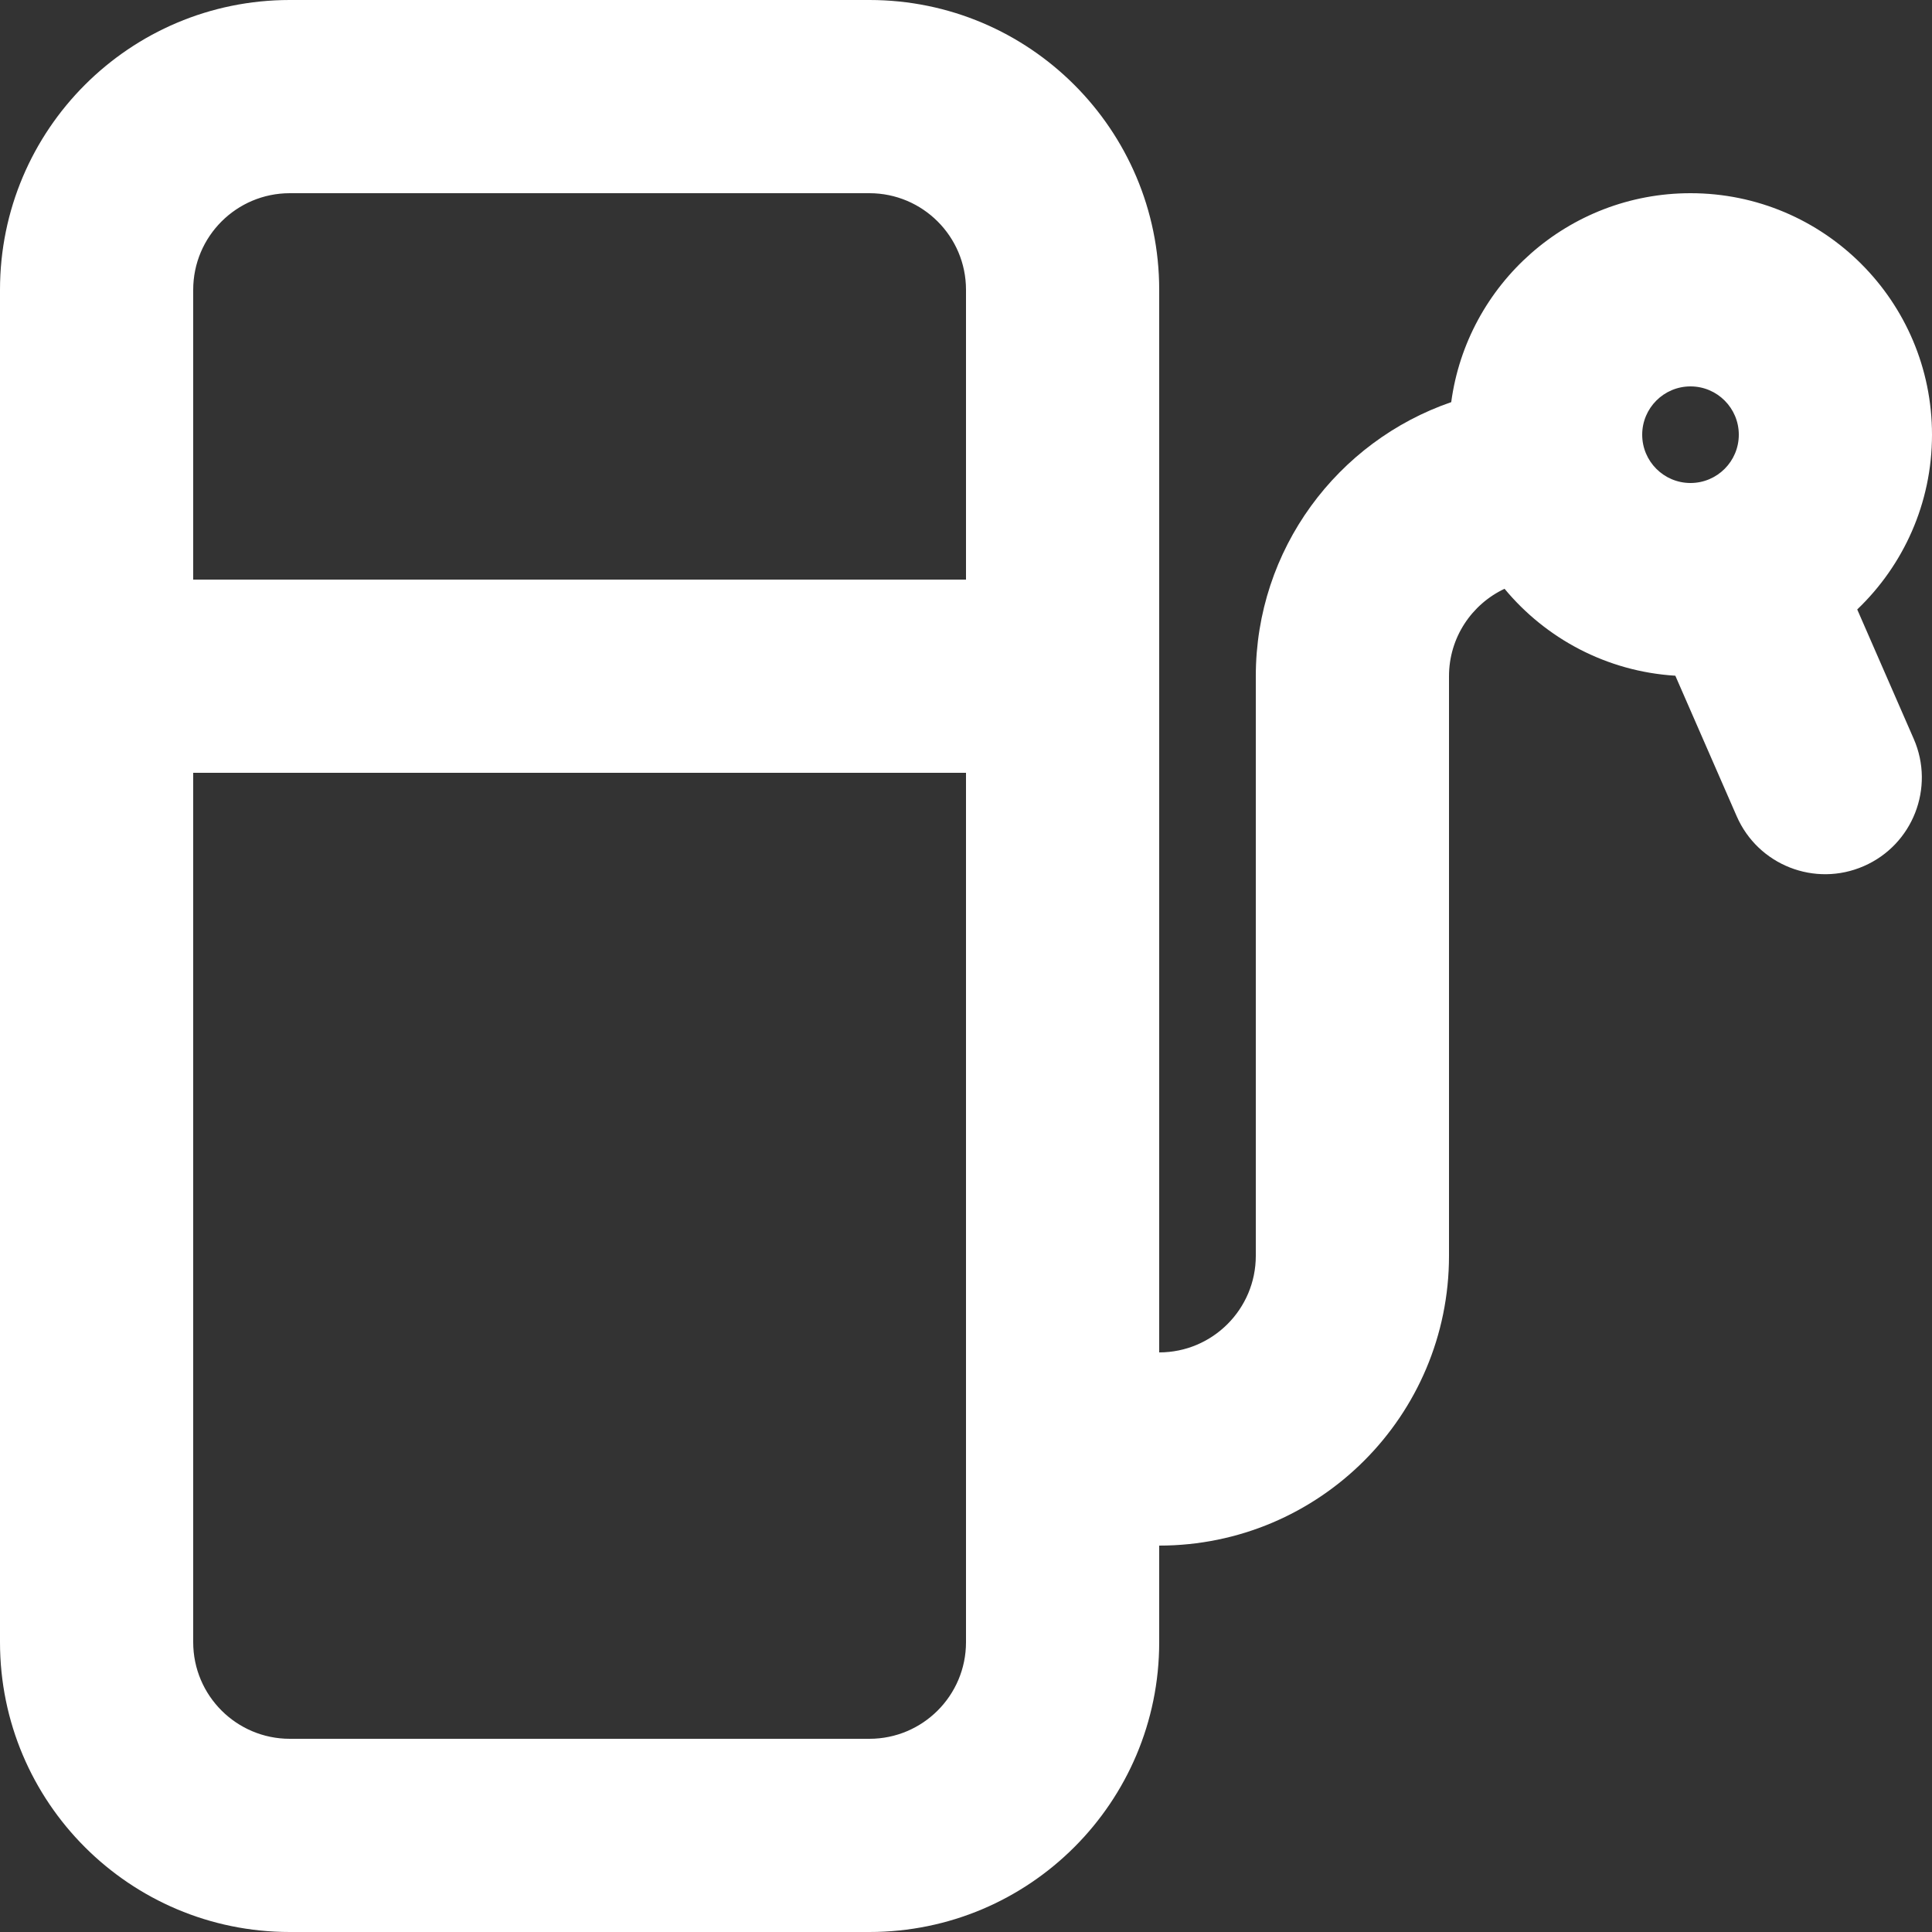 <svg width="20" height="20" viewBox="0 0 20 20" fill="none" xmlns="http://www.w3.org/2000/svg">
<rect x="0" y="0" width="20" height="20" fill="#333333" stroke="none"/>
<path fill-rule="evenodd" clip-rule="evenodd" d="M0 3V17C0 18.657 1.343 20 3 20H9C10.657 20 12 18.657 12 17V16C13.657 16 15 14.657 15 13V7C15 6.6 15.235 6.255 15.575 6.095C16.002 6.61 16.632 6.951 17.343 6.995L17.978 8.449C18.199 8.956 18.788 9.187 19.294 8.966C19.801 8.745 20.032 8.155 19.811 7.649L19.226 6.309C19.703 5.853 20 5.211 20 4.5C20 3.119 18.881 2 17.5 2C16.234 2 15.187 2.942 15.023 4.163C13.846 4.568 13 5.685 13 7V13C13 13.552 12.552 14 12 14V3C12 1.343 10.657 0 9 0H3C1.343 0 0 1.343 0 3ZM3 2C2.448 2 2 2.448 2 3V6H10V3C10 2.448 9.552 2 9 2H3ZM10 8H2V17C2 17.552 2.448 18 3 18H9C9.552 18 10 17.552 10 17V15V8ZM18 4.5C18 4.224 17.776 4 17.5 4C17.224 4 17 4.224 17 4.5C17 4.776 17.224 5 17.5 5C17.776 5 18 4.776 18 4.5Z" fill="white"/>
</svg>
